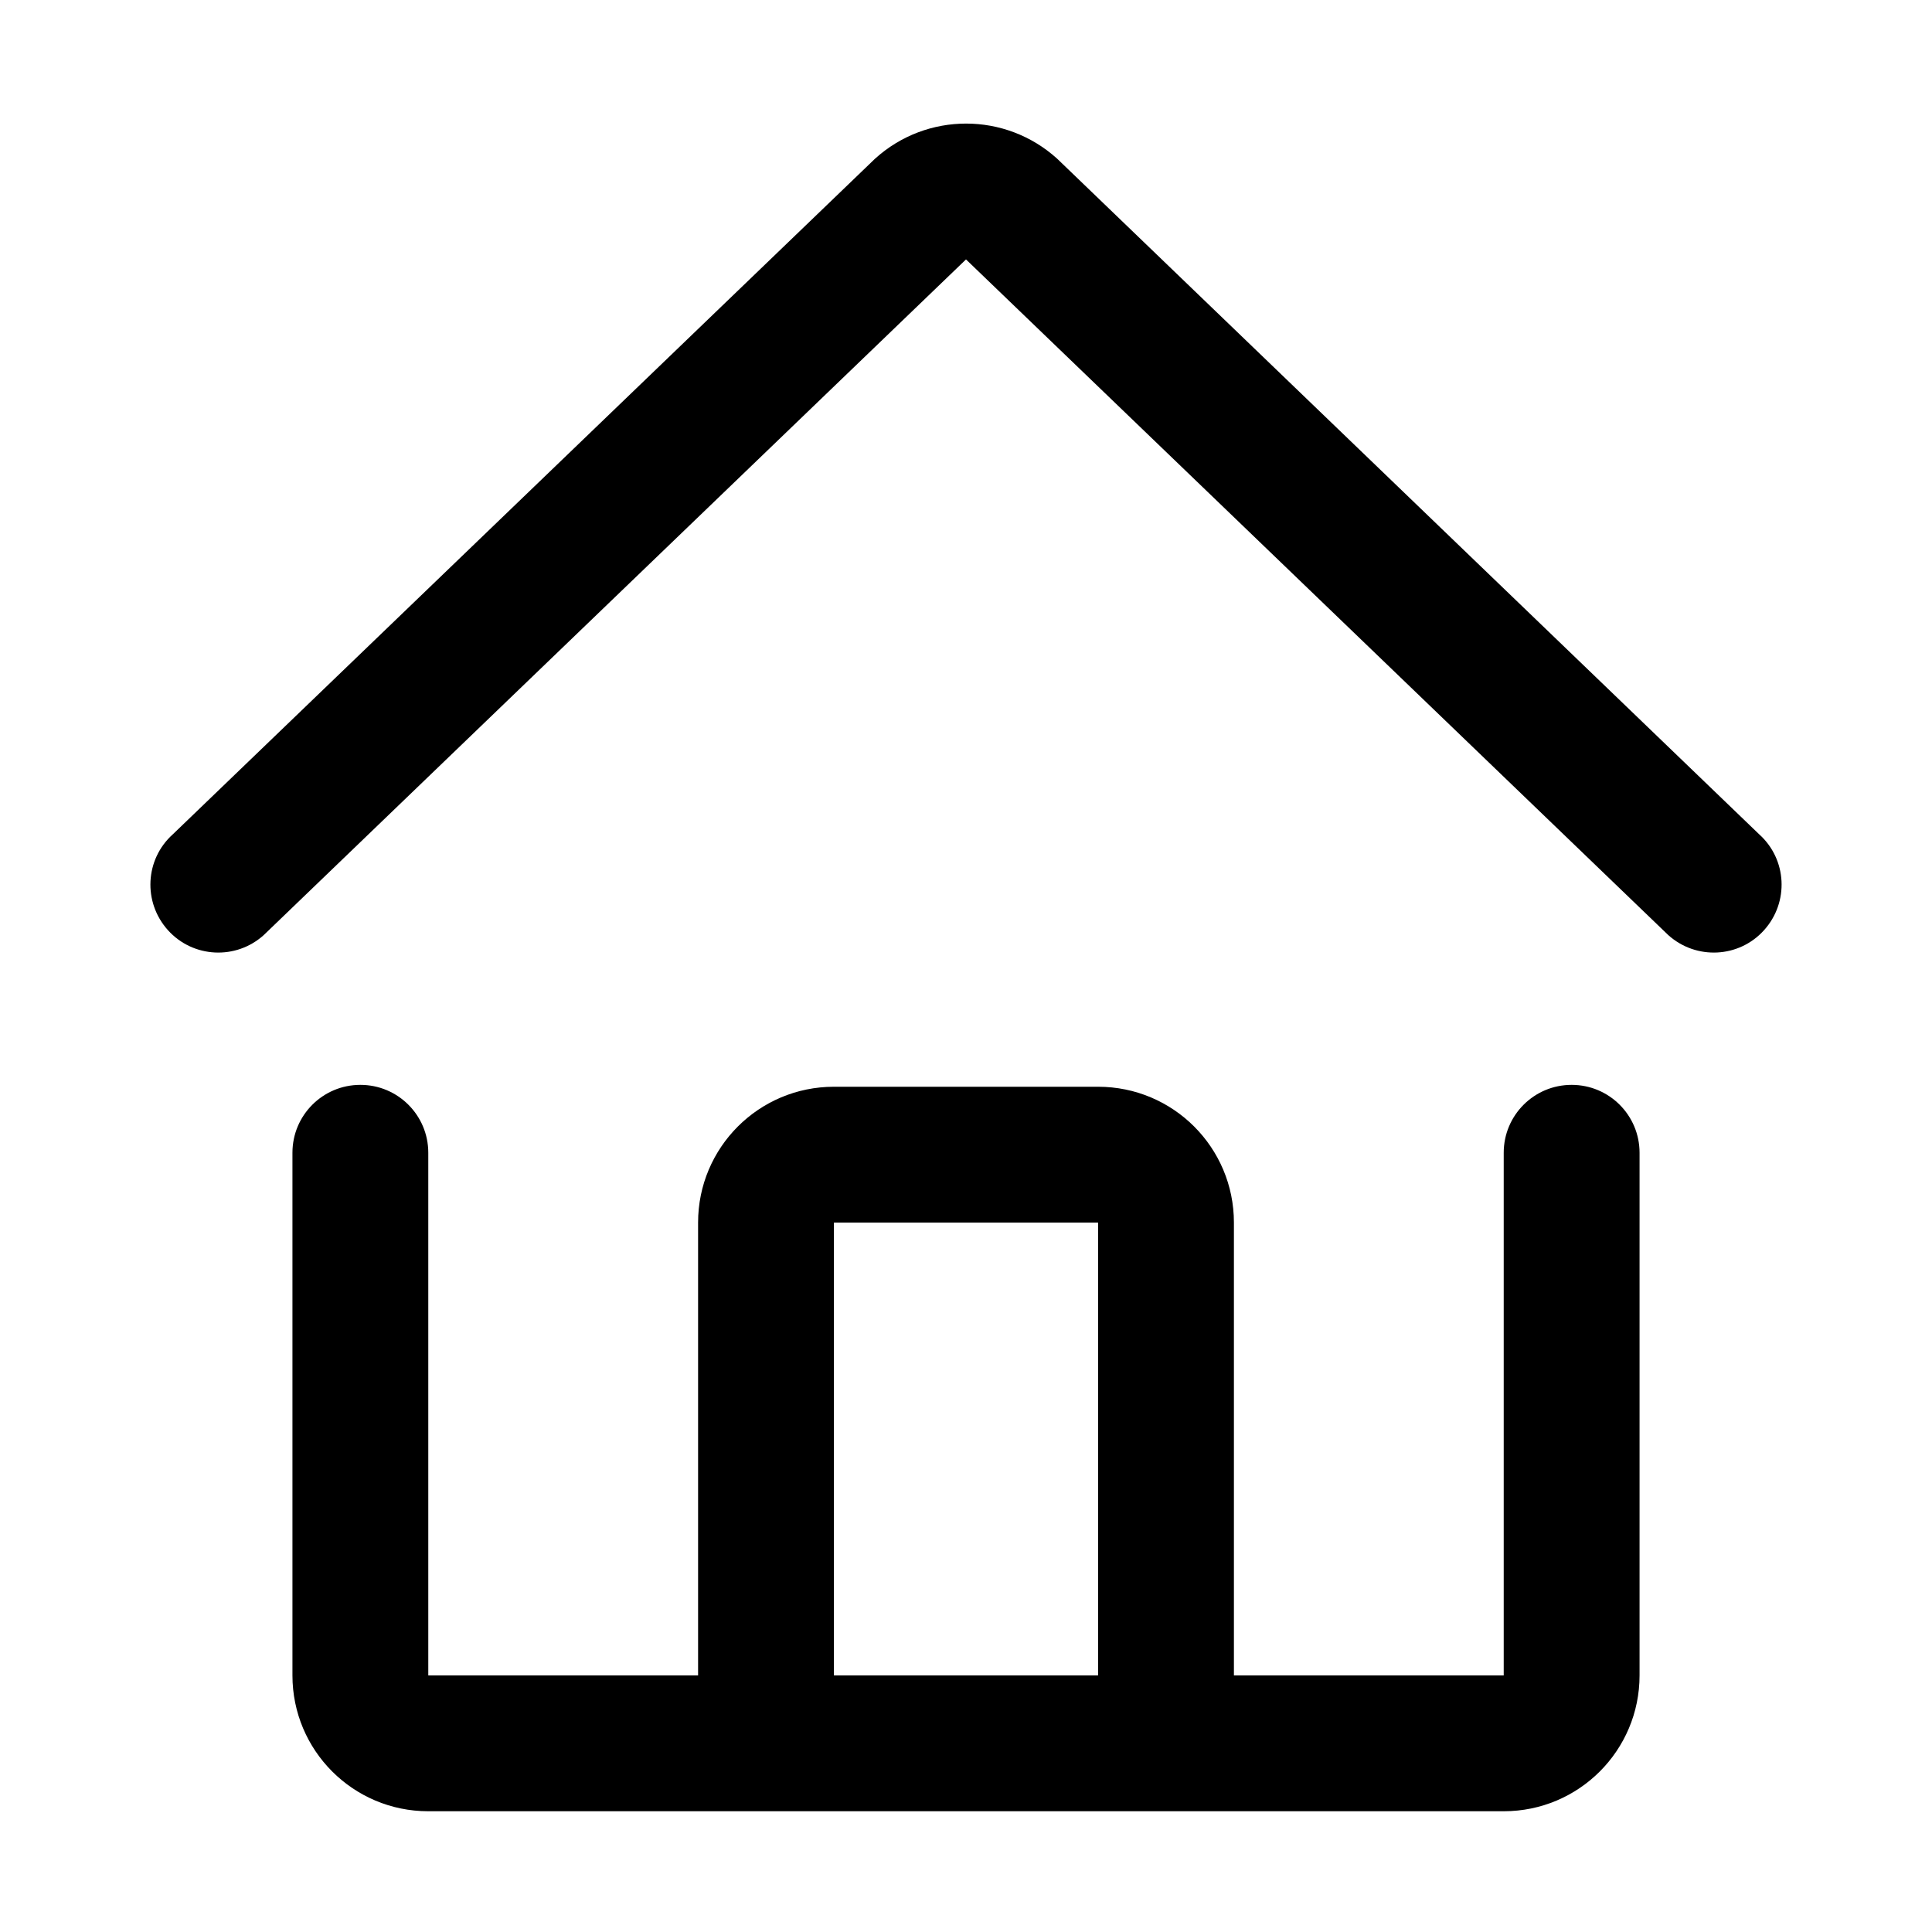 <?xml version="1.0" encoding="utf-8"?>
<svg id="home" viewBox="0 0 1024 1024" version="1.1" xmlns="http://www.w3.org/2000/svg" xmlns:xlink="http://www.w3.org/1999/xlink">
  <path d="M932.4 442.2 560.3 84.1c-27.4-24.8-69.1-24.8-96.5 0L91.6 442.2C76.8 455.5 75.7 478.2 89 493l0 0c13.3 14.8 36.1 15.9 50.8 2.6L512 137.5l372.2 358.1c14.8 13.3 37.5 12.2 50.8-2.6l0 0C948.3 478.2 947.2 455.5 932.4 442.2z"></path>
  <path d="M833 575 833 575c-19.9 0-36 16.1-36 36l0 277L654 888 654 648c0-39.8-32.2-72-72-72L442 576c-39.8 0-72 32.2-72 72l0 240L227 888 227 611c0-19.9-16.1-36-36-36l0 0c-19.9 0-36 16.1-36 36l0 277c0 39.8 32.2 72 72 72l570 0c39.8 0 72-32.2 72-72L869 611C869 591.1 852.9 575 833 575zM442 648l140 0 0 240L442 888 442 648z"></path>
</svg>